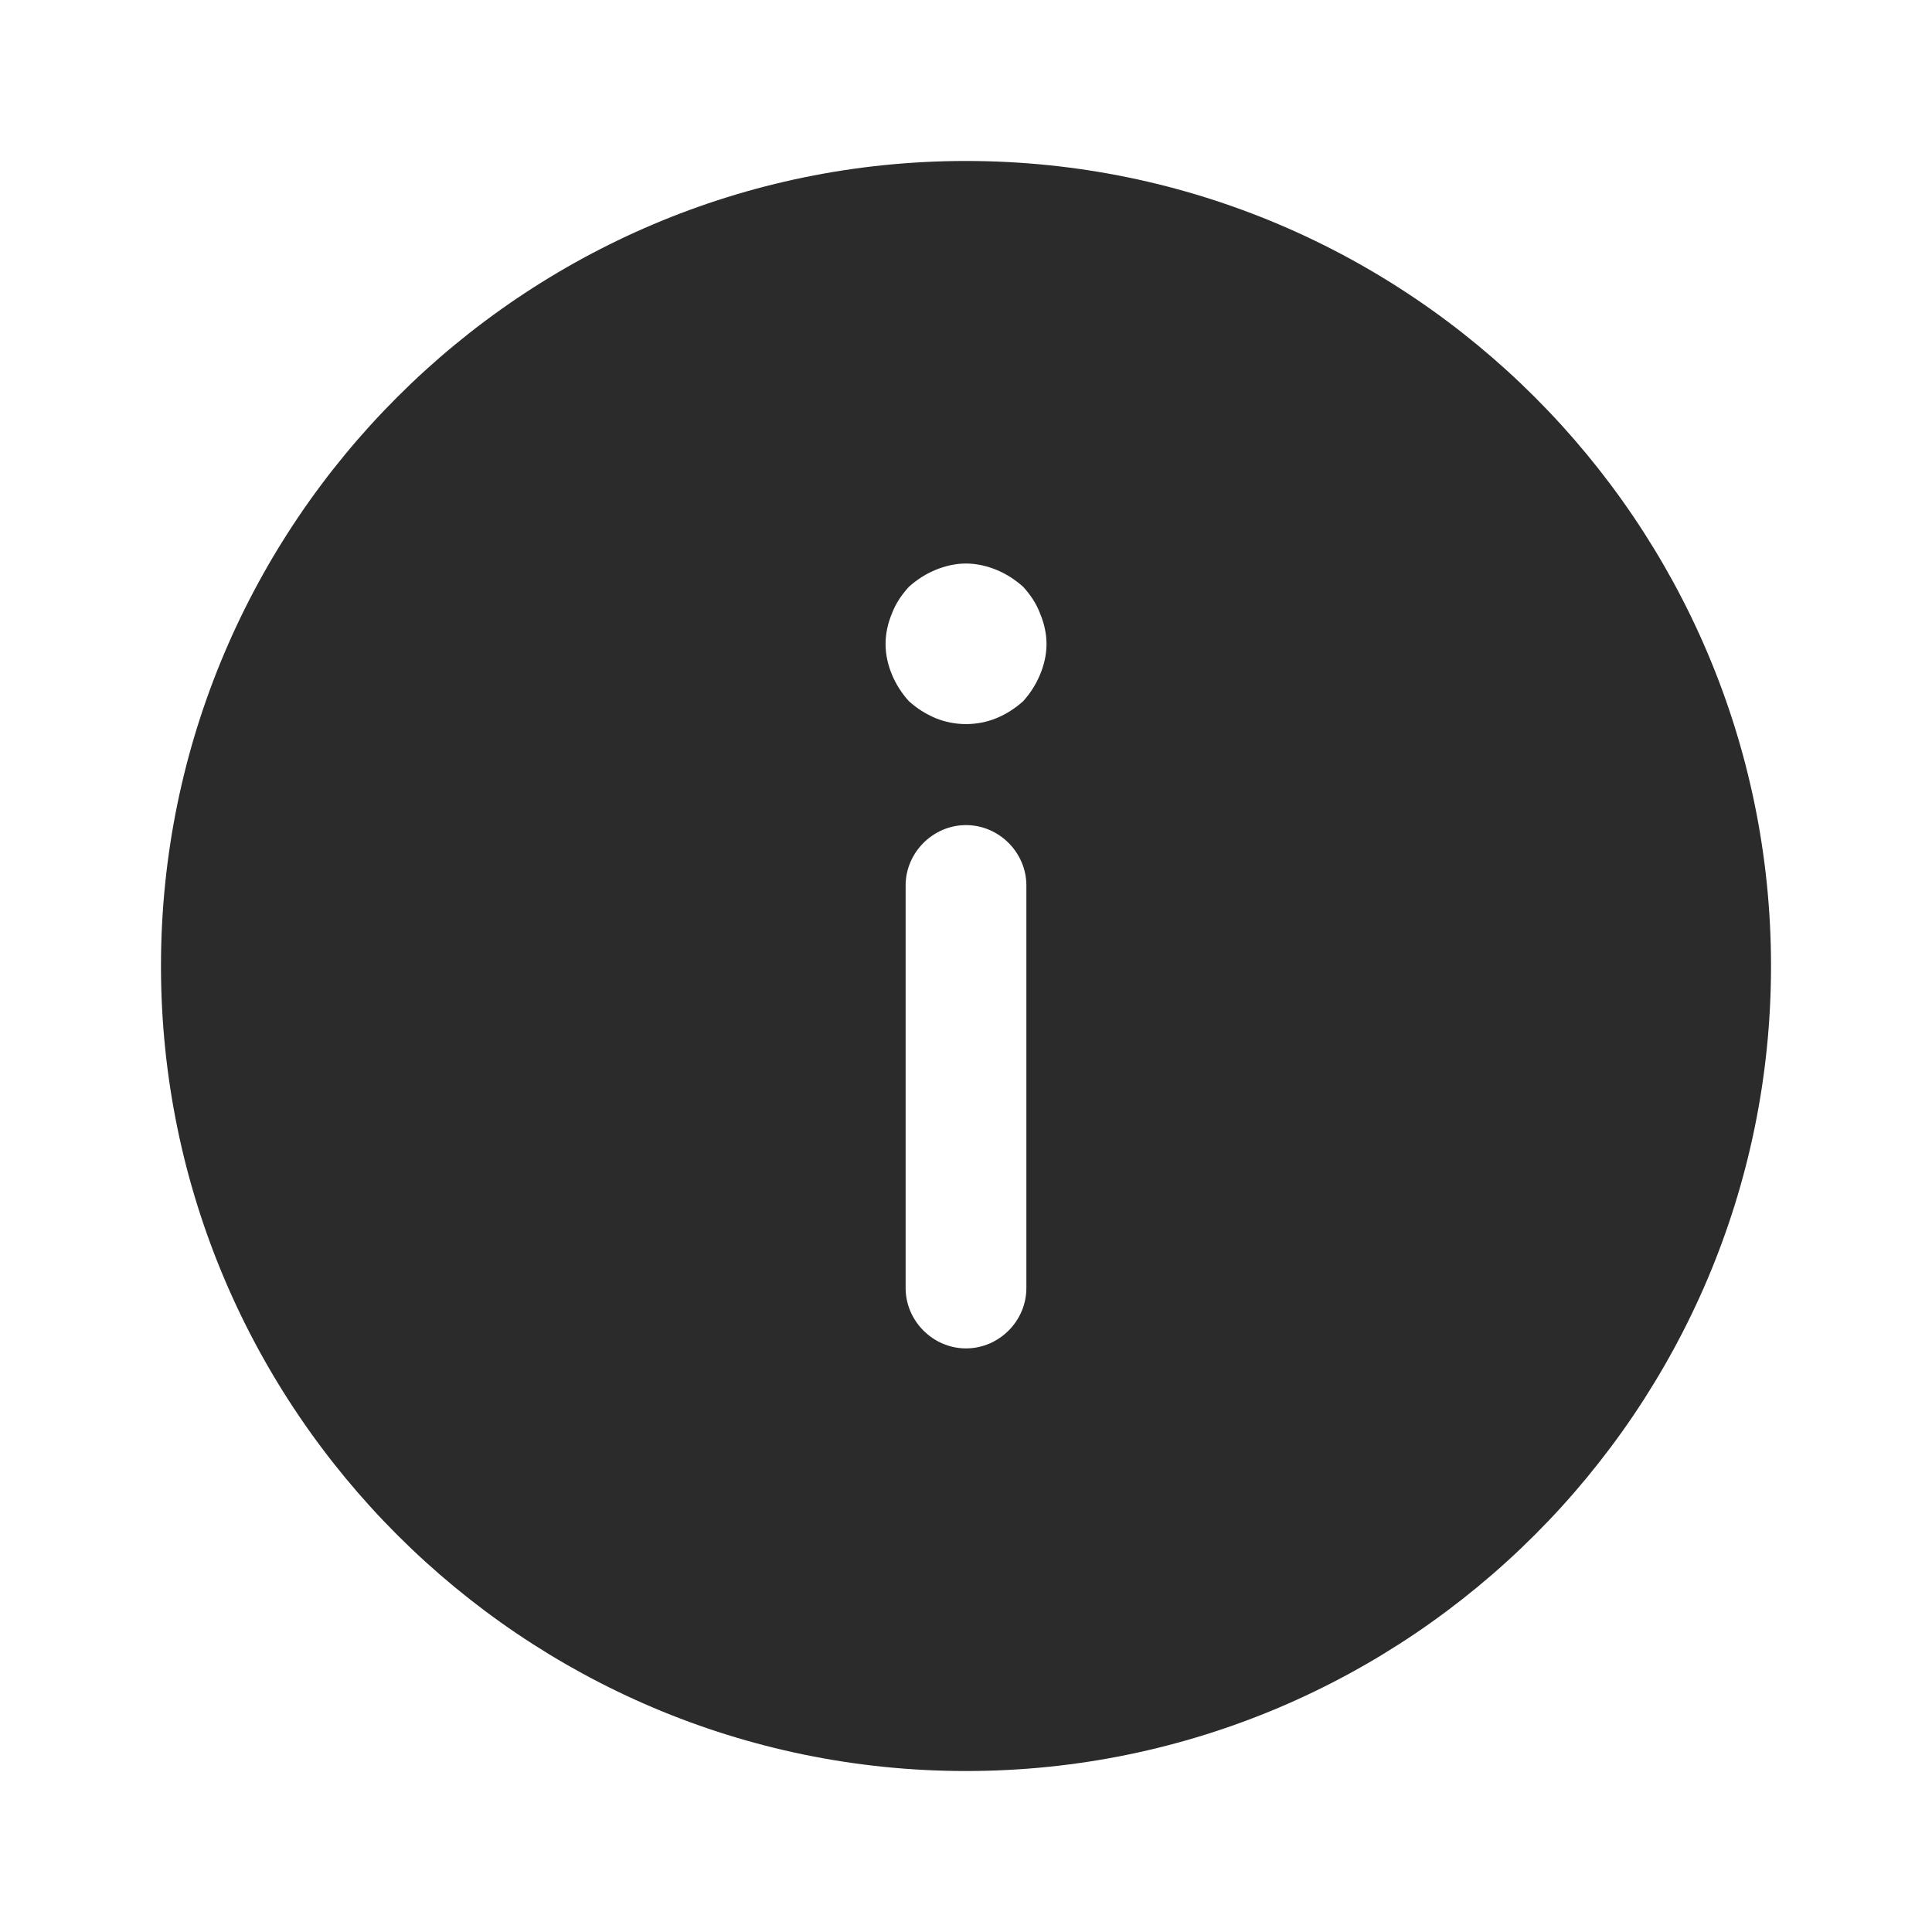 <svg width="20" height="20" viewBox="0 0 28 28" fill="none" xmlns="http://www.w3.org/2000/svg">
<path d="M14 25.667C7.572 25.667 2.333 20.428 2.333 14C2.333 7.572 7.572 2.333 14 2.333C20.428 2.333 25.667 7.572 25.667 14C25.667 20.428 20.428 25.667 14 25.667ZM13.125 18.667C13.125 19.145 13.522 19.542 14 19.542C14.479 19.542 14.875 19.145 14.875 18.667V12.833C14.875 12.355 14.479 11.958 14 11.958C13.522 11.958 13.125 12.355 13.125 12.833V18.667ZM15.073 8.89C15.015 8.738 14.934 8.622 14.829 8.505C14.712 8.4 14.584 8.318 14.444 8.26C14.303 8.202 14.152 8.167 14 8.167C13.848 8.167 13.697 8.202 13.557 8.26C13.417 8.318 13.289 8.4 13.172 8.505C13.067 8.622 12.985 8.738 12.927 8.89C12.868 9.03 12.834 9.182 12.834 9.333C12.834 9.485 12.868 9.637 12.927 9.777C12.985 9.917 13.067 10.045 13.172 10.162C13.289 10.267 13.417 10.348 13.557 10.407C13.837 10.523 14.164 10.523 14.444 10.407C14.584 10.348 14.712 10.267 14.829 10.162C14.934 10.045 15.015 9.917 15.073 9.777C15.132 9.637 15.167 9.485 15.167 9.333C15.167 9.182 15.132 9.03 15.073 8.89Z" fill="#2B2B2B"/>
</svg>
